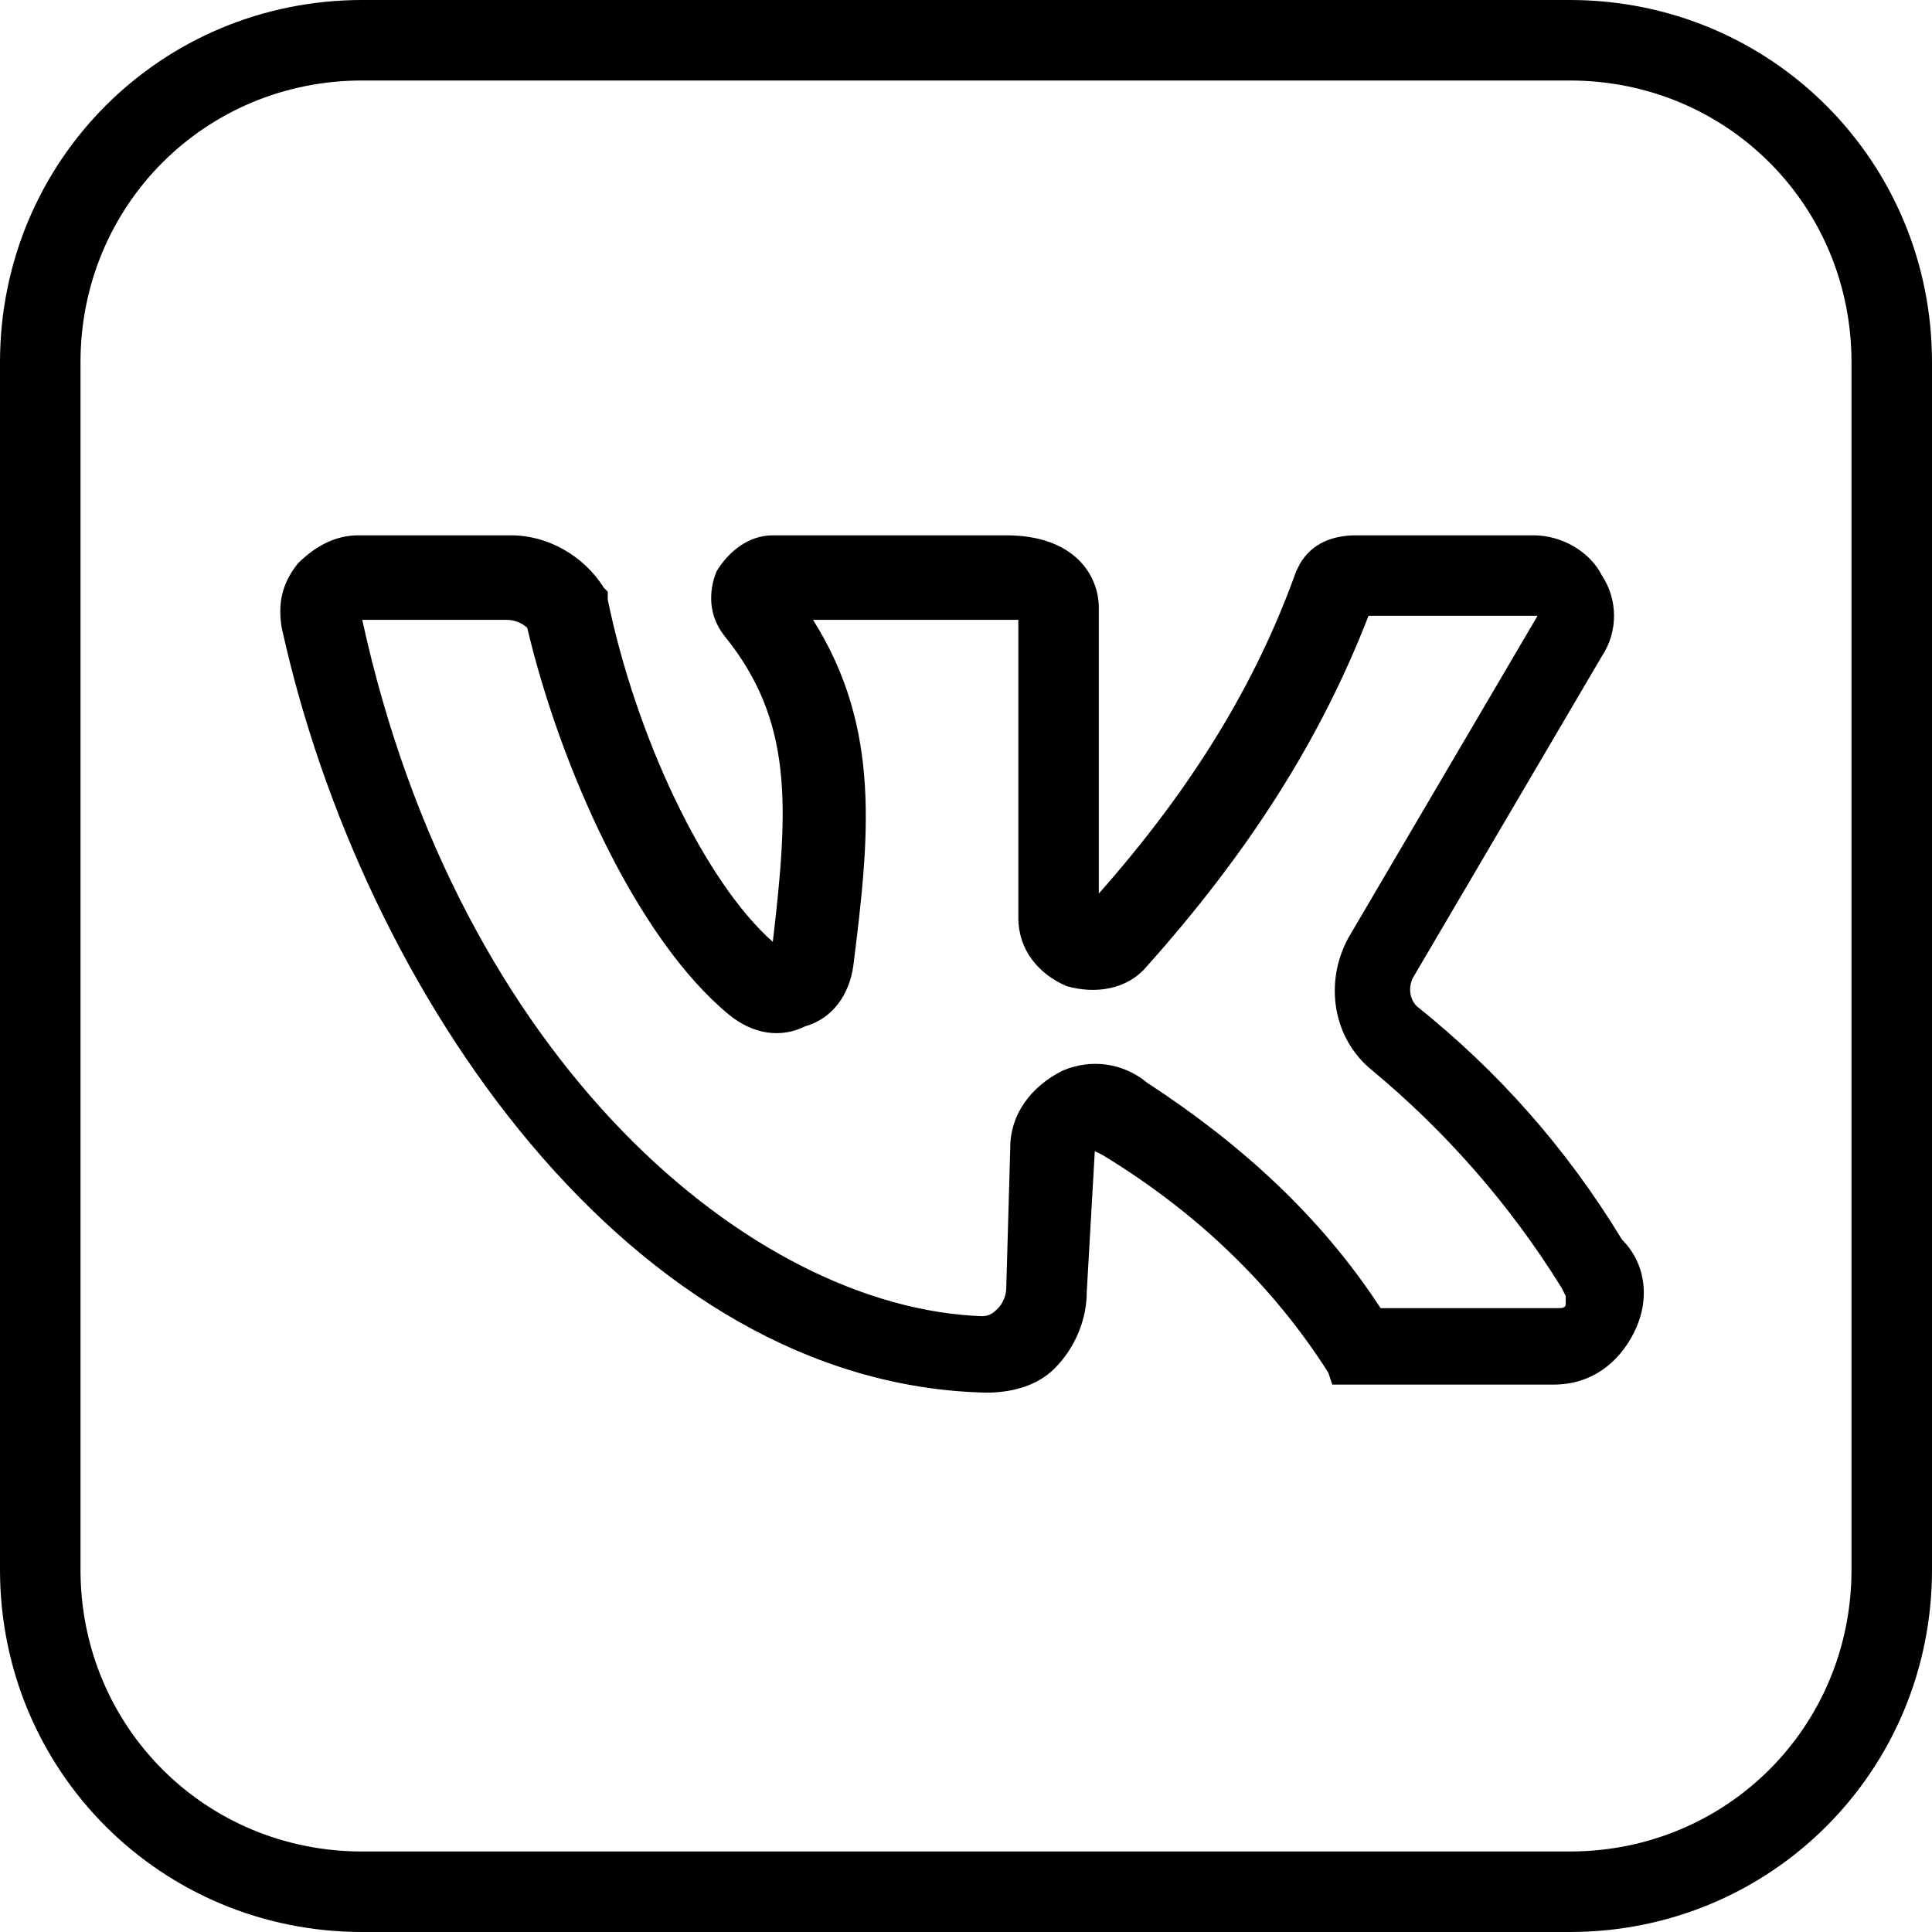 <svg width="24" height="24" viewBox="0 0 24 24" fill="none" xmlns="http://www.w3.org/2000/svg">
<path d="M12.25 17.3C12.25 17.3 12.2 17.3 12.25 17.3C7.85 17.2 4.5 12.35 3.5 7.8C3.45 7.5 3.5 7.25 3.7 7C3.9 6.8 4.15 6.65 4.45 6.65H6.35C6.8 6.65 7.25 6.9 7.5 7.3L7.55 7.35V7.45C7.9 9.15 8.75 10.95 9.6 11.7C9.8 10 9.85 8.95 9 7.9C8.8 7.65 8.8 7.35 8.9 7.1C9.05 6.85 9.3 6.65 9.6 6.65H12.5C13.35 6.65 13.65 7.15 13.65 7.55V11.1C14.8 9.8 15.6 8.5 16.1 7.1L16.15 7C16.3 6.75 16.55 6.65 16.85 6.65H19.05C19.4 6.65 19.75 6.85 19.9 7.15C20.1 7.45 20.1 7.85 19.9 8.15L17.55 12.15C17.5 12.25 17.5 12.4 17.6 12.5C18.6 13.3 19.45 14.25 20.15 15.4C20.45 15.7 20.5 16.15 20.3 16.55C20.1 16.95 19.75 17.2 19.3 17.2H16.55L16.5 17.05C15.8 15.95 14.85 15.05 13.7 14.35L13.6 14.3L13.5 16.05C13.5 16.4 13.35 16.75 13.1 17C12.9 17.2 12.6 17.3 12.25 17.3ZM4.5 7.7C5.7 13.2 9.35 16.25 12.2 16.35C12.3 16.35 12.35 16.3 12.4 16.25C12.45 16.2 12.5 16.1 12.5 16L12.55 14.25C12.55 13.85 12.8 13.5 13.2 13.3C13.55 13.15 13.95 13.2 14.25 13.45C15.4 14.2 16.4 15.1 17.15 16.25H19.35C19.4 16.25 19.45 16.25 19.45 16.2C19.45 16.15 19.45 16.1 19.45 16.1L19.4 16C18.75 14.95 17.95 14.05 17.05 13.3C16.55 12.9 16.45 12.2 16.75 11.65L19.1 7.65H17C16.4 9.2 15.5 10.6 14.25 12C14 12.3 13.6 12.35 13.25 12.25C12.9 12.1 12.65 11.8 12.65 11.4V7.7C12.6 7.7 12.55 7.7 12.5 7.7H10.1C10.95 9.05 10.8 10.4 10.6 12C10.55 12.35 10.35 12.65 10 12.75C9.7 12.9 9.35 12.85 9.05 12.6C7.9 11.65 6.95 9.5 6.55 7.8C6.5 7.75 6.4 7.7 6.3 7.7H4.5Z" fill="black"/>
<path d="M19.5 24H4.5C2 24 0 22 0 19.5V4.5C0 2 2 0 4.5 0H19.5C22 0 24 2 24 4.5V19.5C24 22 22 24 19.5 24ZM4.5 1C2.55 1 1 2.55 1 4.5V19.5C1 21.45 2.55 23 4.5 23H19.5C21.45 23 23 21.45 23 19.5V4.5C23 2.55 21.45 1 19.5 1H4.5Z" fill="black"/>
</svg>
